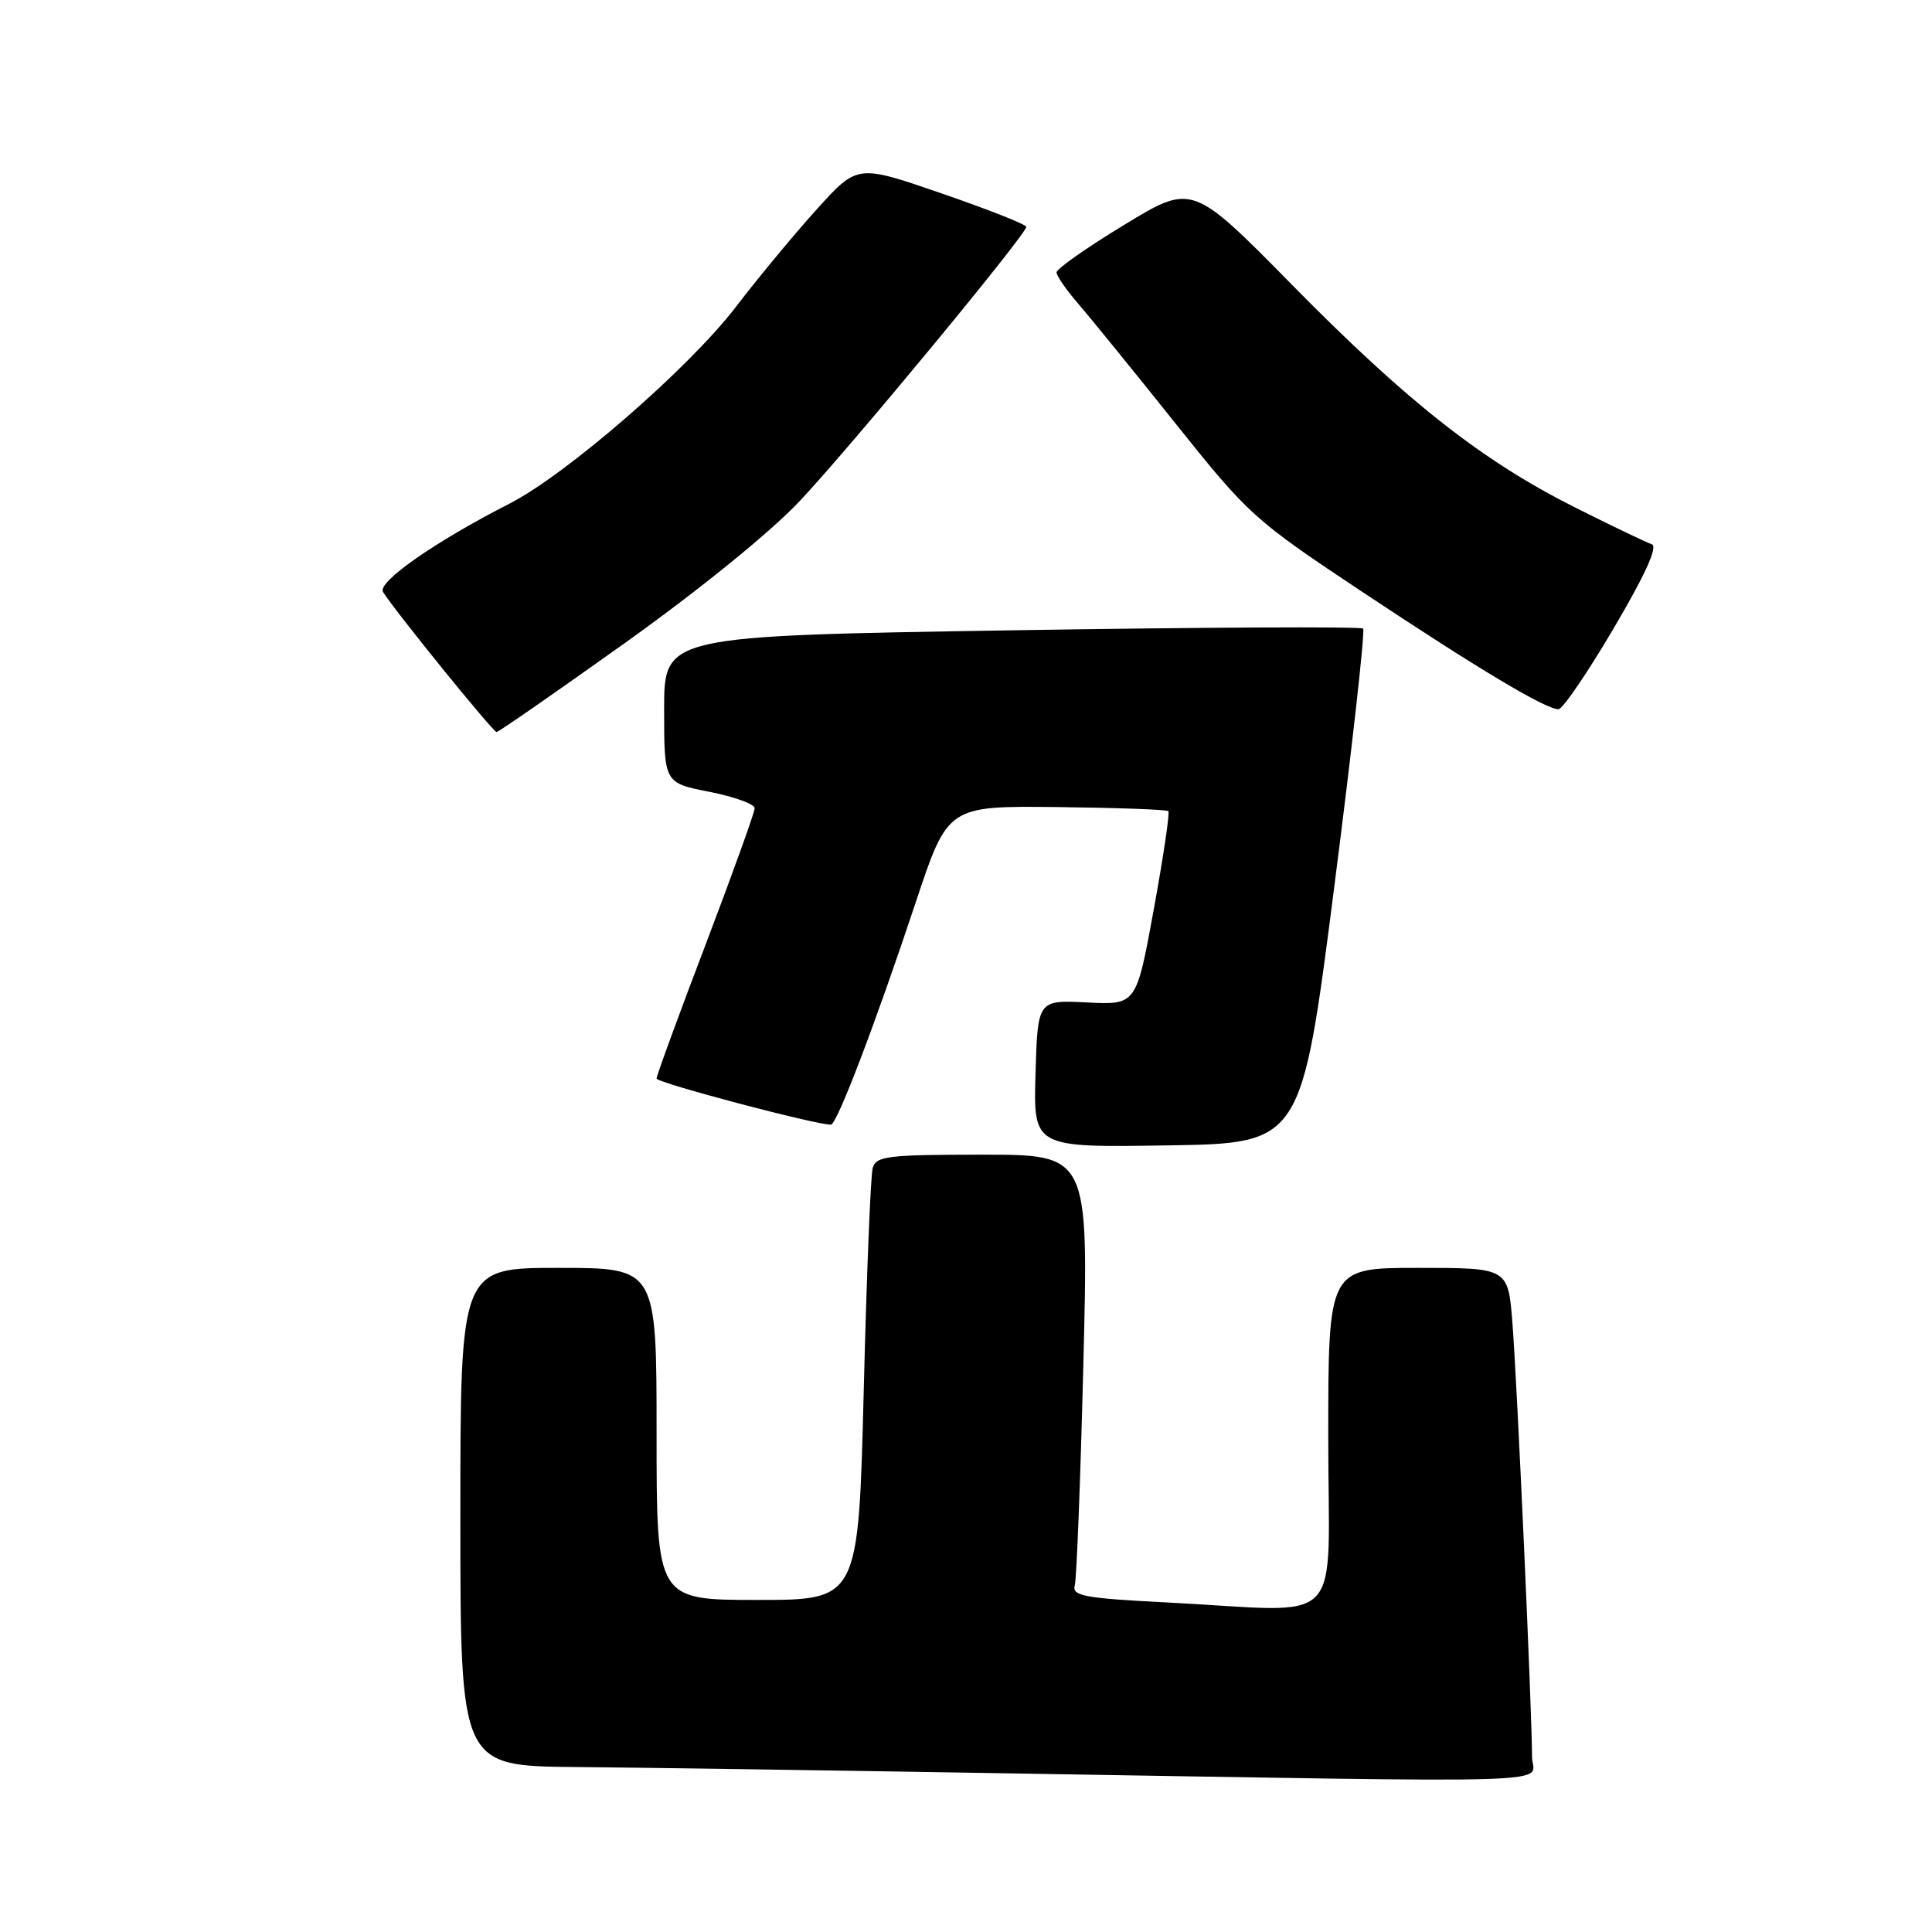 <?xml version="1.0" encoding="UTF-8" standalone="no"?>
<!DOCTYPE svg PUBLIC "-//W3C//DTD SVG 1.1//EN" "http://www.w3.org/Graphics/SVG/1.1/DTD/svg11.dtd" >
<svg xmlns="http://www.w3.org/2000/svg" xmlns:xlink="http://www.w3.org/1999/xlink" version="1.1" viewBox="0 0 256 256">
 <g >
 <path fill="currentColor"
d=" M 203.00 232.75 C 203.01 227.12 201.01 182.83 200.40 175.25 C 199.83 168.00 199.83 168.00 187.91 168.00 C 176.00 168.00 176.00 168.00 176.00 190.50 C 176.00 216.30 178.67 213.56 154.73 212.34 C 143.71 211.78 142.03 211.47 142.41 210.09 C 142.66 209.22 143.17 196.01 143.55 180.75 C 144.25 153.00 144.25 153.00 130.19 153.00 C 117.66 153.00 116.08 153.19 115.64 154.75 C 115.36 155.71 114.83 168.99 114.45 184.25 C 113.75 212.00 113.75 212.00 100.38 212.00 C 87.00 212.00 87.00 212.00 87.00 190.00 C 87.00 168.00 87.00 168.00 74.00 168.00 C 61.00 168.00 61.00 168.00 61.00 201.00 C 61.00 234.00 61.00 234.00 76.25 234.14 C 84.64 234.21 109.72 234.58 132.00 234.95 C 210.40 236.24 203.00 236.47 203.00 232.75 Z  M 176.78 117.65 C 179.17 99.03 180.90 83.56 180.62 83.29 C 180.34 83.01 159.39 83.11 134.06 83.52 C 88.00 84.26 88.00 84.26 88.00 94.00 C 88.00 103.74 88.00 103.74 94.00 104.92 C 97.30 105.57 100.00 106.55 100.00 107.09 C 100.00 107.63 97.07 115.76 93.50 125.15 C 89.92 134.54 87.00 142.53 87.00 142.91 C 87.00 143.47 108.19 149.08 110.11 149.02 C 110.90 148.99 115.97 135.71 121.31 119.65 C 125.58 106.79 125.58 106.79 140.01 106.94 C 147.94 107.03 154.60 107.27 154.81 107.48 C 155.02 107.69 154.15 113.55 152.88 120.51 C 150.57 133.16 150.57 133.16 144.03 132.83 C 137.50 132.50 137.50 132.50 137.21 142.27 C 136.93 152.05 136.93 152.05 154.68 151.77 C 172.44 151.50 172.44 151.50 176.78 117.65 Z  M 82.89 85.14 C 92.75 78.09 102.14 70.47 106.00 66.36 C 112.79 59.13 136.00 31.04 135.99 30.06 C 135.99 29.75 130.96 27.76 124.80 25.64 C 113.62 21.78 113.62 21.78 108.31 27.64 C 105.39 30.86 100.51 36.74 97.48 40.70 C 91.27 48.80 75.06 62.88 67.50 66.74 C 57.70 71.74 49.97 77.13 50.75 78.43 C 52.14 80.73 65.32 97.00 65.80 97.00 C 66.06 97.00 73.75 91.66 82.89 85.14 Z  M 213.81 83.27 C 218.01 76.15 219.71 72.40 218.87 72.12 C 218.18 71.89 213.66 69.73 208.84 67.31 C 196.46 61.11 186.52 53.31 171.24 37.78 C 157.98 24.31 157.98 24.31 148.99 29.78 C 144.04 32.78 140.00 35.62 140.00 36.09 C 140.00 36.55 141.28 38.41 142.85 40.22 C 144.41 42.02 150.20 49.15 155.72 56.06 C 165.48 68.28 166.14 68.88 180.62 78.50 C 195.96 88.69 204.76 93.95 206.50 93.98 C 207.05 93.99 210.34 89.17 213.81 83.27 Z "/>
</g>
</svg>